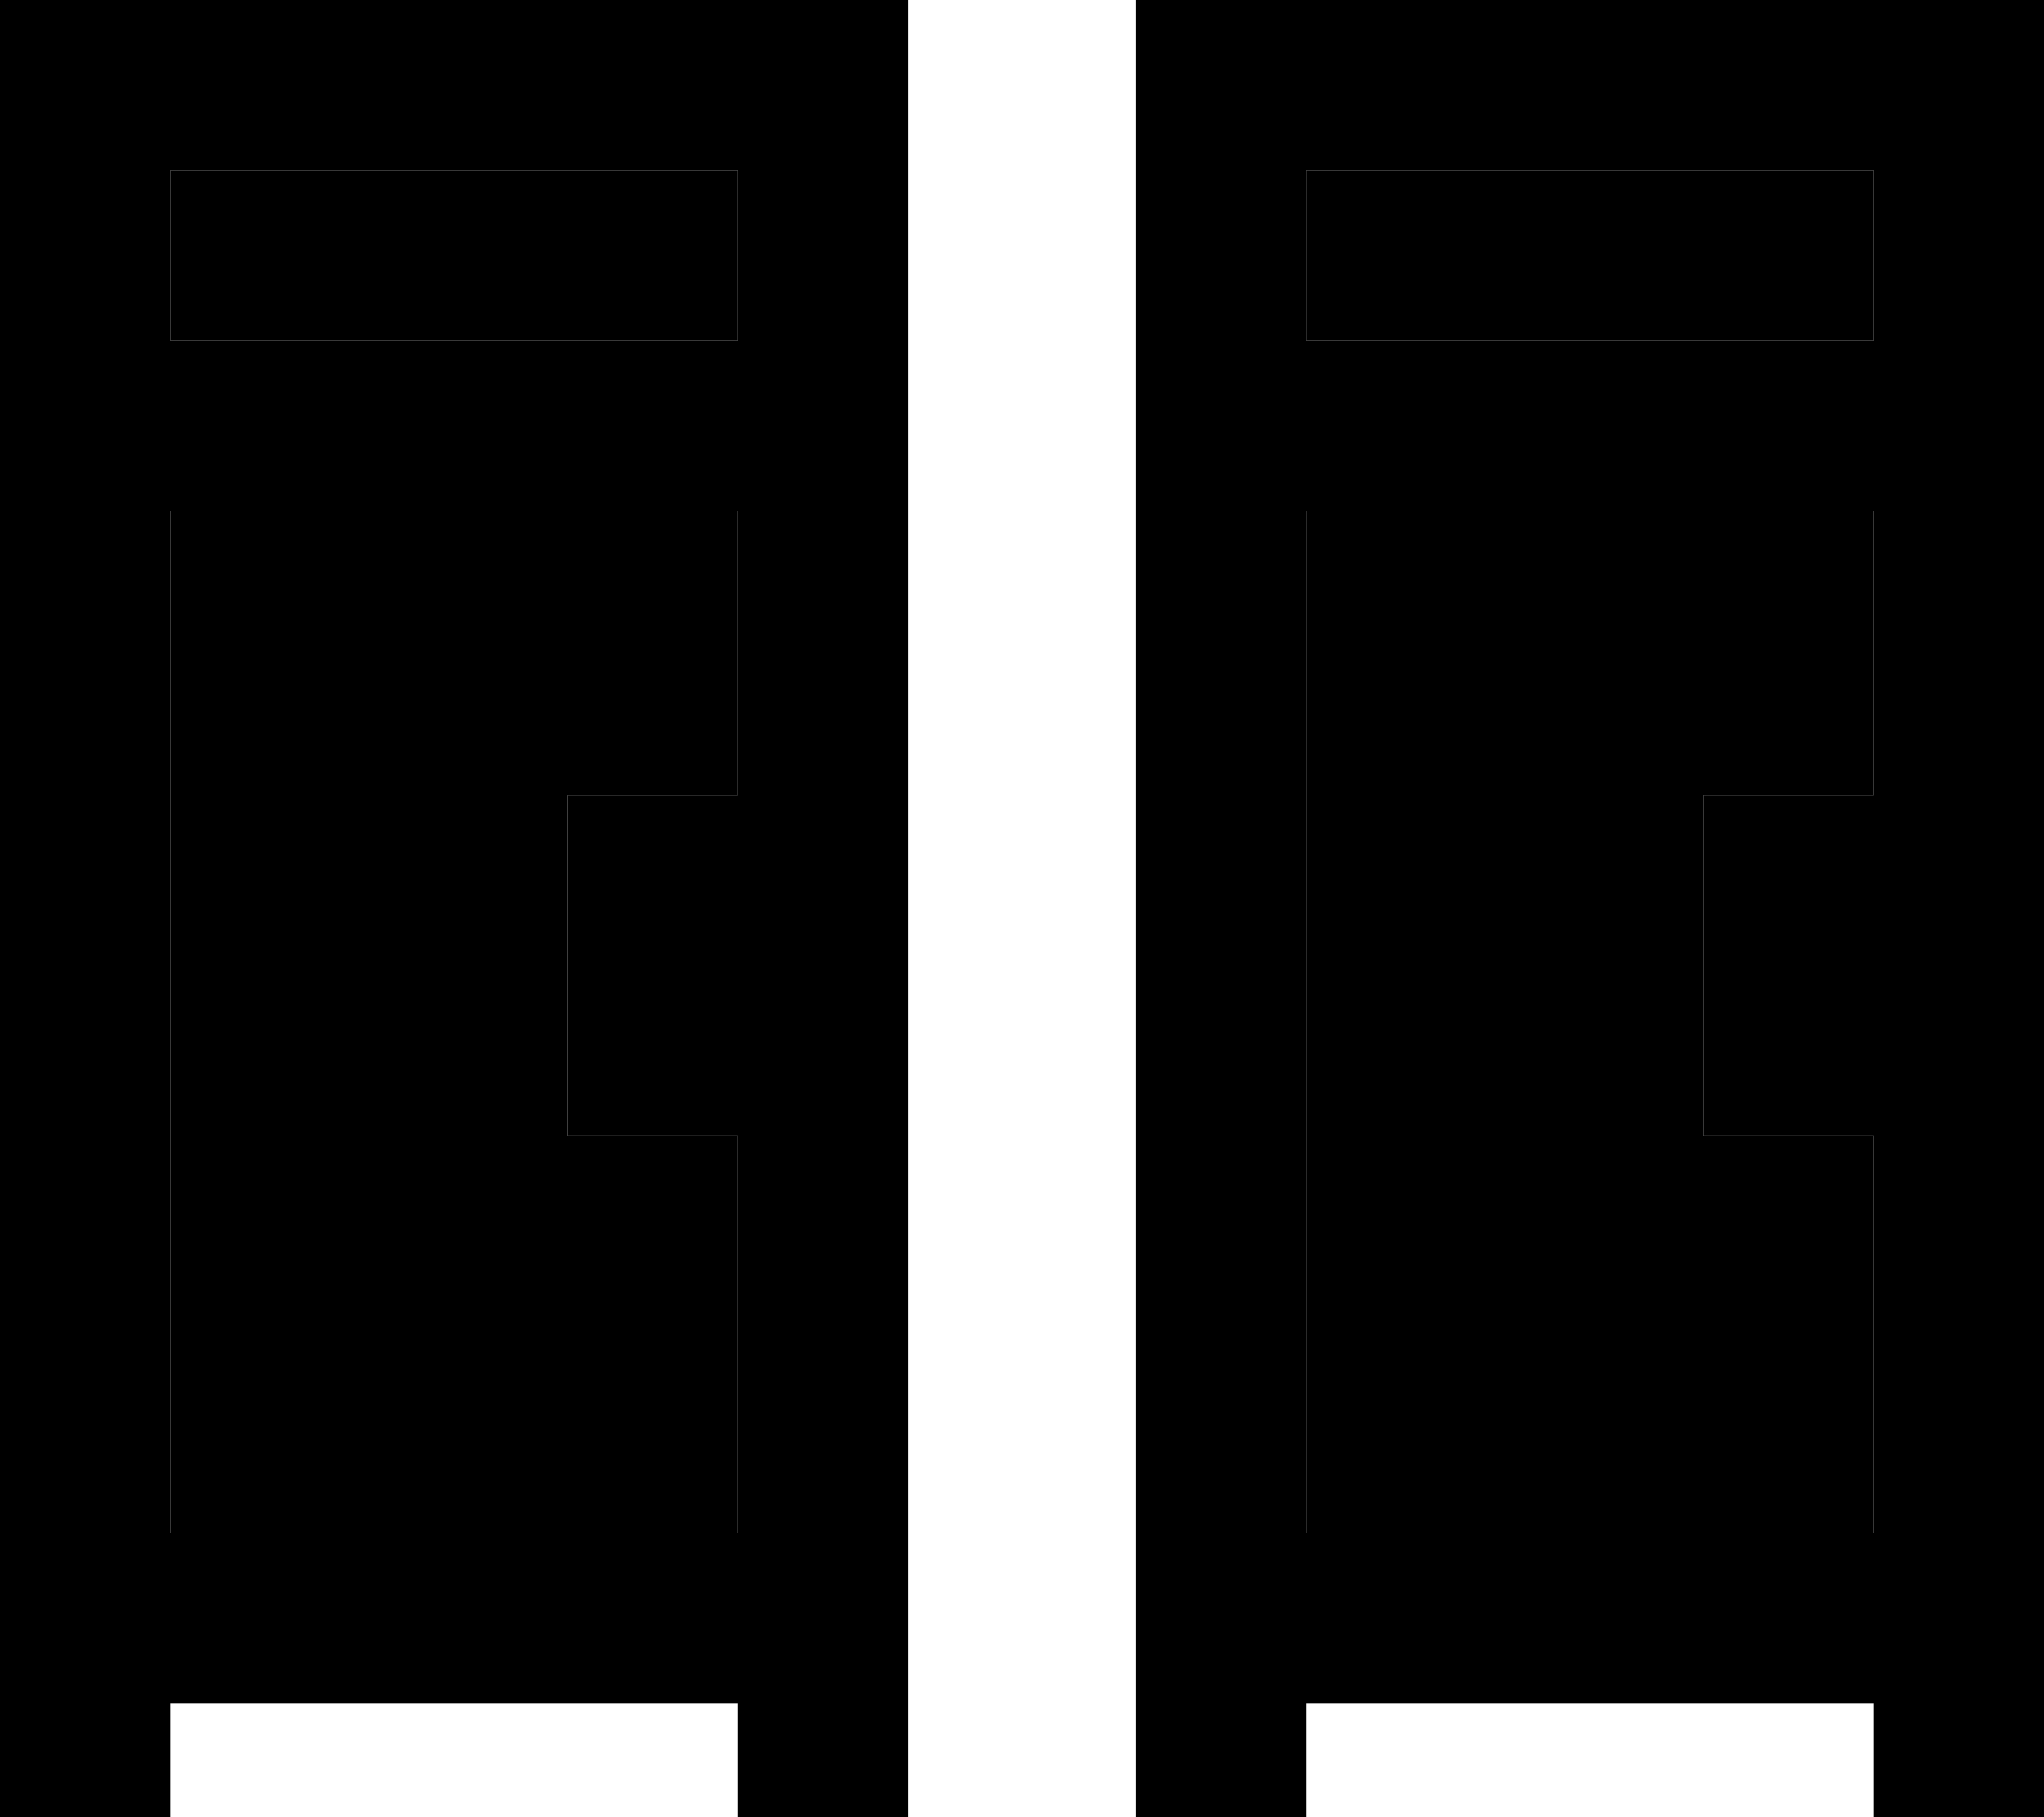 <svg xmlns="http://www.w3.org/2000/svg" viewBox="0 0 576 512"><path class="pr-icon-duotone-secondary" d="M48 48l0 48 160 0 0-48L48 48zm0 96l0 288 160 0 0-112-48 0 0-96 48 0 0-80L48 144zM368 48l0 48 160 0 0-48L368 48zm0 96l0 288 160 0 0-112-48 0 0-96 48 0 0-80-160 0z"/><path class="pr-icon-duotone-primary" d="M0 0L24 0 232 0l24 0 0 24 0 464 0 24-48 0 0-24 0-8L48 480l0 8 0 24L0 512l0-24L0 24 0 0zM208 320l-48 0 0-96 48 0 0-80L48 144l0 288 160 0 0-112zm0-224l0-48L48 48l0 48 160 0zM320 0l24 0L552 0l24 0 0 24 0 464 0 24-48 0 0-24 0-8-160 0 0 8 0 24-48 0 0-24 0-464 0-24zM528 320l-48 0 0-96 48 0 0-80-160 0 0 288 160 0 0-112zm0-224l0-48L368 48l0 48 160 0z"/></svg>